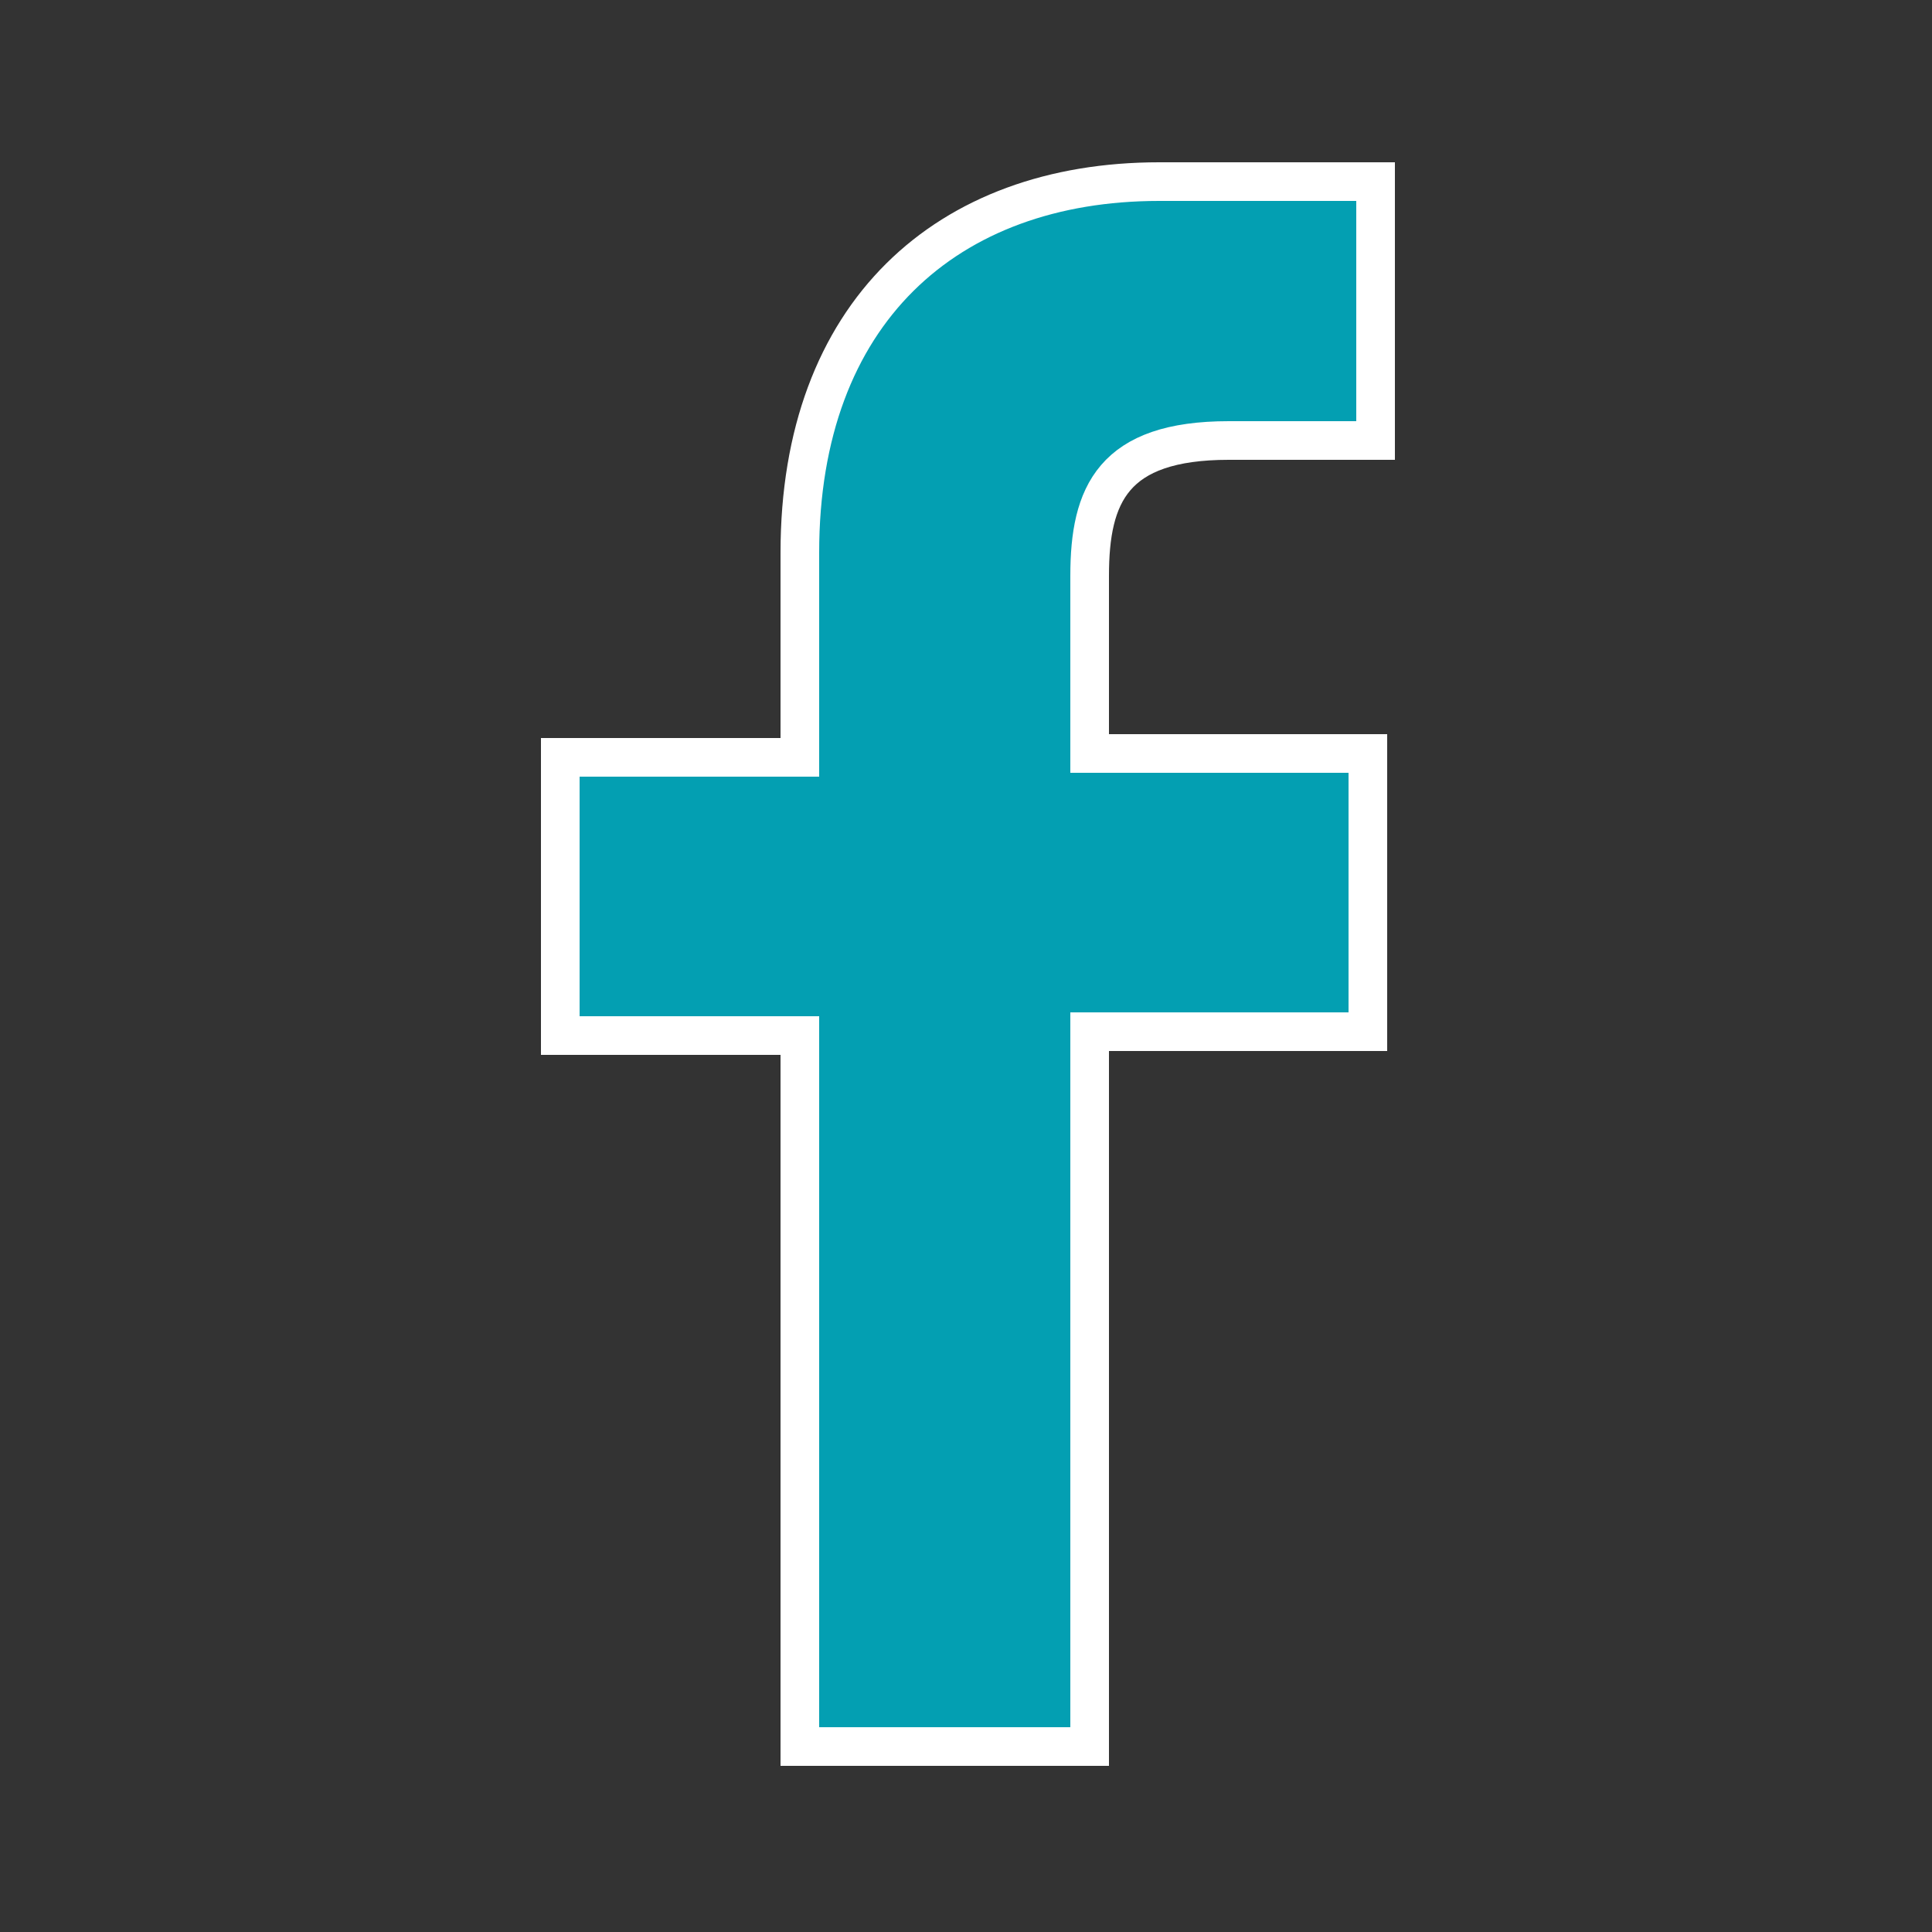 <?xml version="1.0" encoding="utf-8"?>
<!-- Generator: Adobe Illustrator 18.1.1, SVG Export Plug-In . SVG Version: 6.00 Build 0)  -->
<svg version="1.1" id="Capa_1" xmlns="http://www.w3.org/2000/svg" xmlns:xlink="http://www.w3.org/1999/xlink" x="0px" y="0px"
	 viewBox="0 0 50 50" enable-background="new 0 0 50 50" xml:space="preserve">
<rect x="0" y="0" width="50" height="50" fill="#333333" stroke="none"/>
<path fill="#039FB2" stroke="#FFFFFF" stroke-miterlimit="10" d="M35.6,11.4l-3.8,0c-3,0-3.6,1.4-3.6,3.5v4.6h7.2l0,7.2h-7.2v18.5
	h-7.5V26.8h-6.2v-7.2h6.2v-5.3c0-6.2,3.8-9.6,9.3-9.6l5.6,0V11.4z"/>
</svg>
